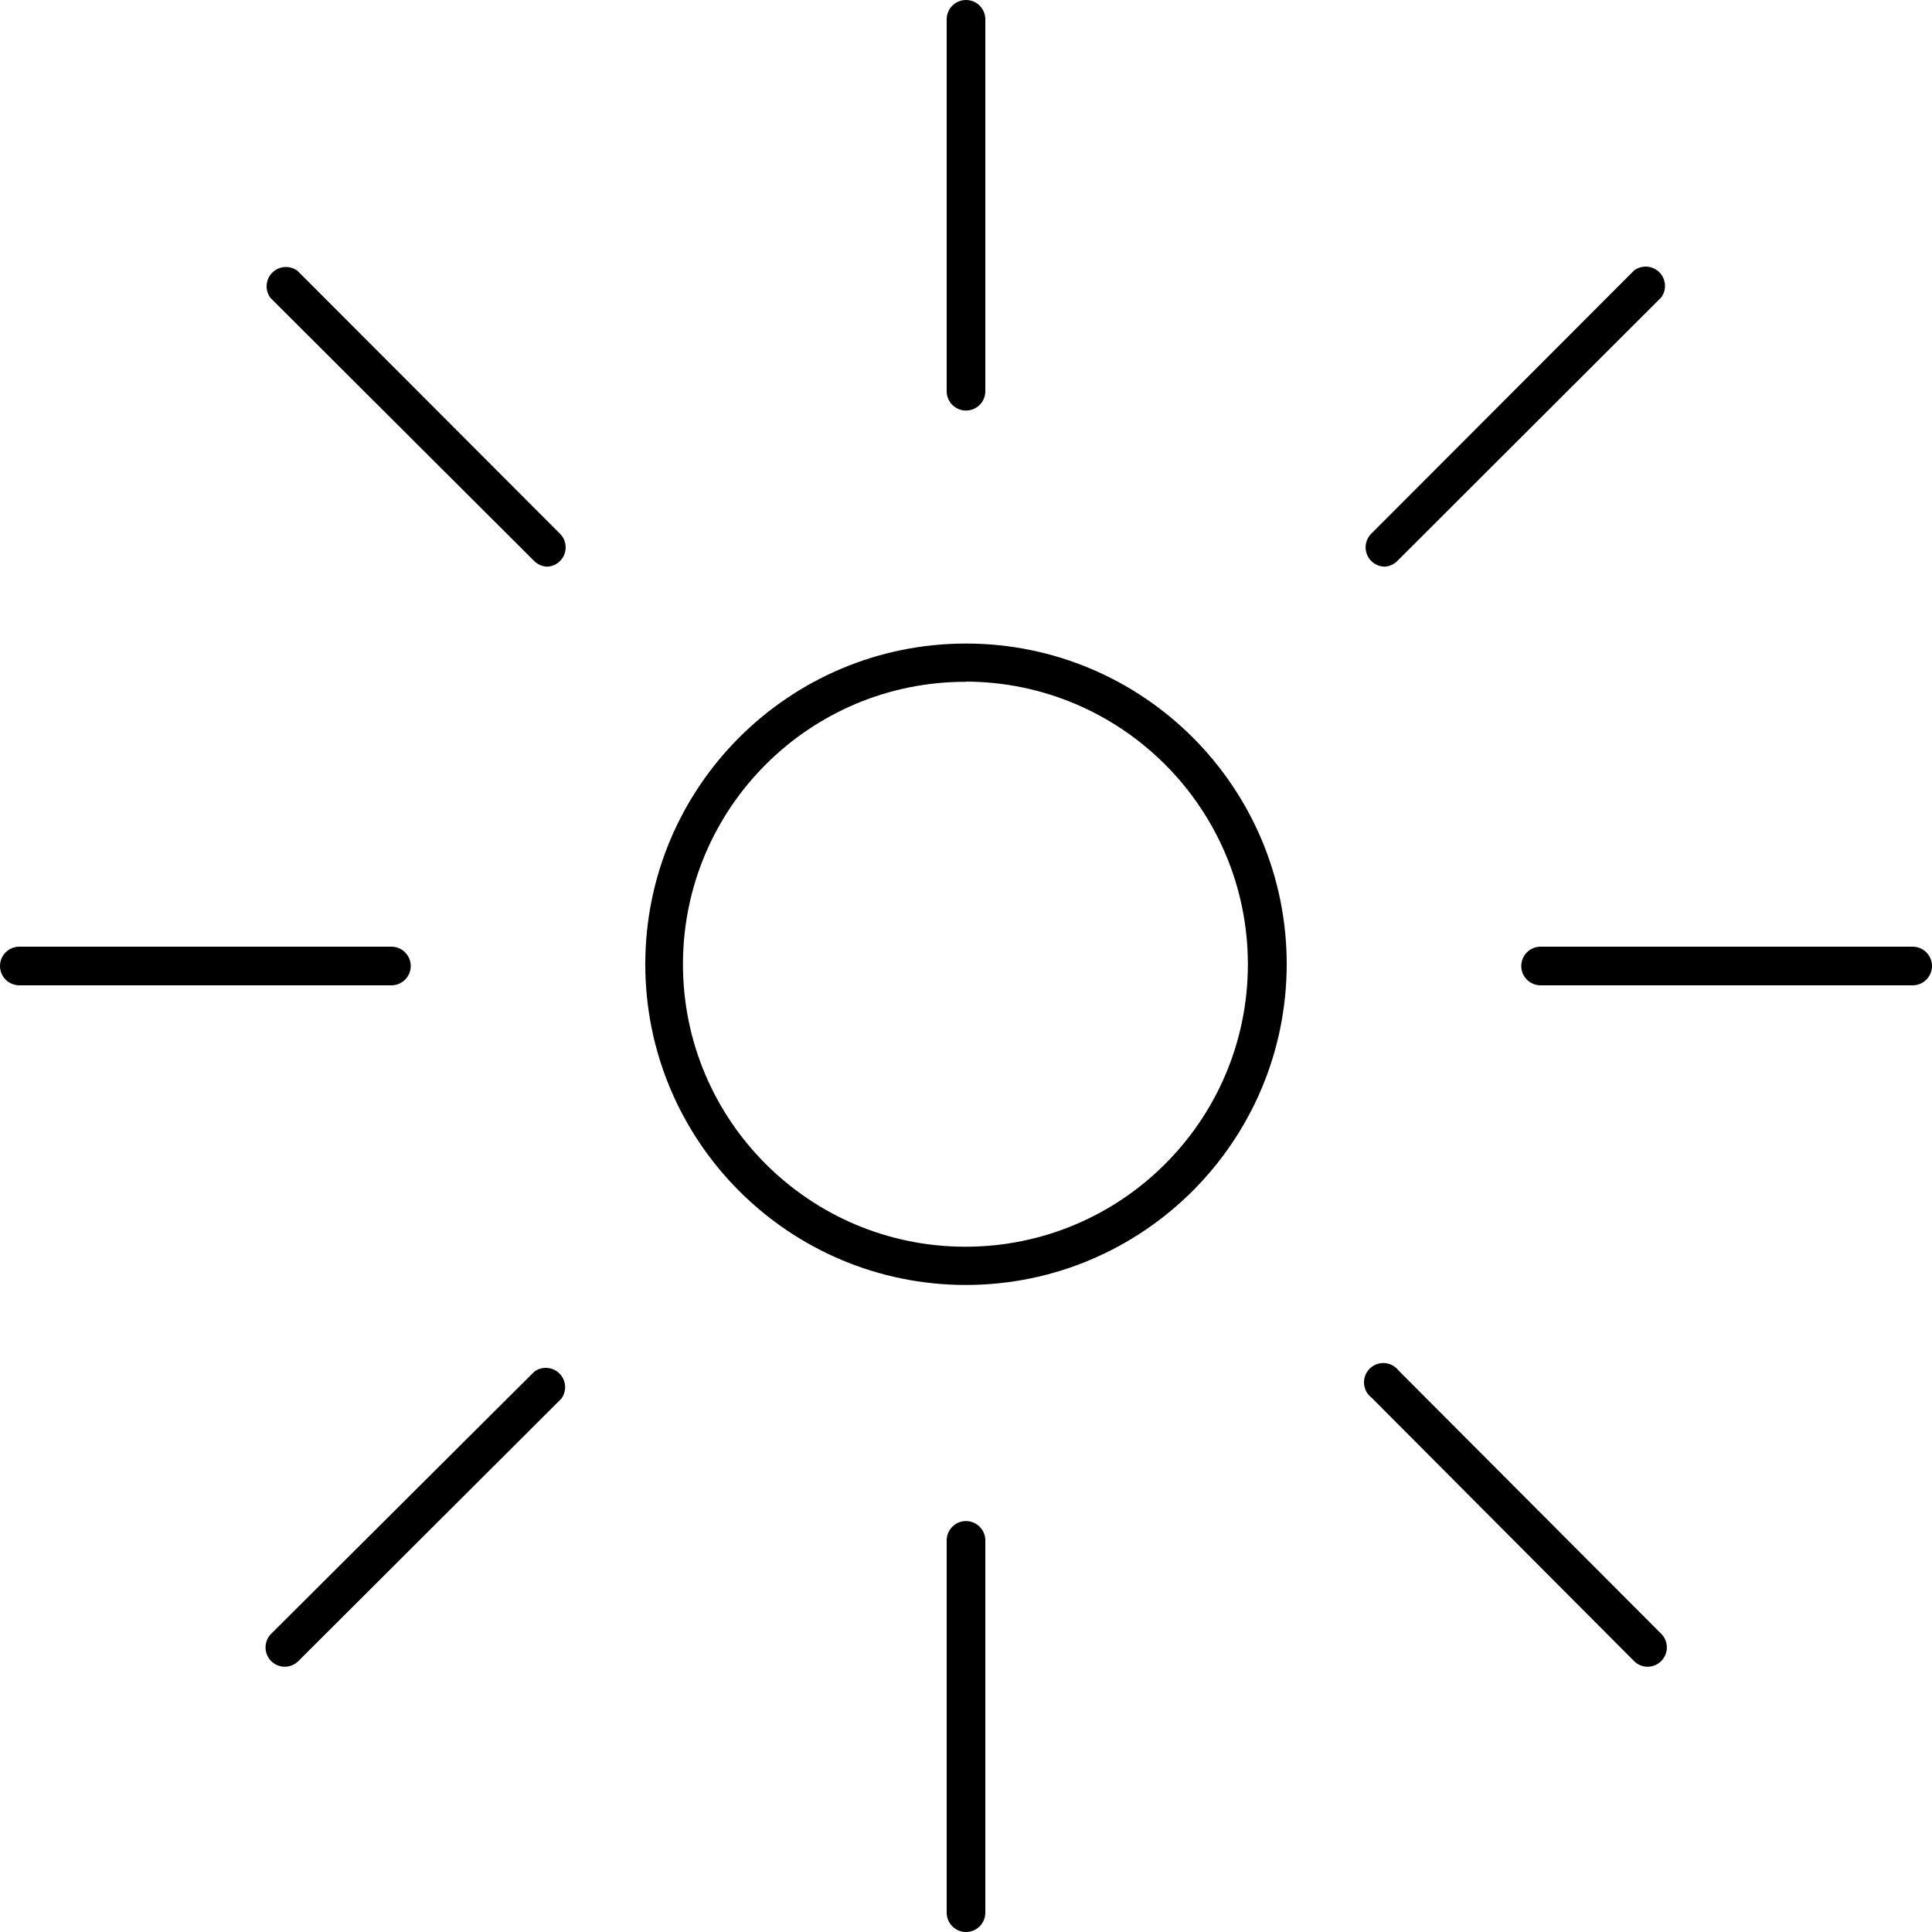 <?xml version="1.0" encoding="iso-8859-1"?>
<!-- Generator: Adobe Illustrator 19.1.0, SVG Export Plug-In . SVG Version: 6.00 Build 0)  -->
<svg version="1.1" id="Layer_1" xmlns="http://www.w3.org/2000/svg" xmlns:xlink="http://www.w3.org/1999/xlink" x="0px" y="0px"
	 viewBox="-349 351 100 100" style="enable-background:new -349 351 100 100;" xml:space="preserve">
<title>weather</title>
<path d="M-299,417.51c-9.168,0-16.6-7.432-16.6-16.6s7.432-16.6,16.6-16.6c9.168,0,16.6,7.432,16.6,16.6l0,0
	C-282.411,410.073-289.837,417.499-299,417.51z M-299,386.29c-8.074-0.017-14.633,6.516-14.65,14.59
	c-0.017,8.074,6.516,14.633,14.59,14.65c8.074,0.017,14.633-6.516,14.65-14.59c0-0.01,0-0.02,0-0.03
	c-0.005-8.062-6.528-14.602-14.59-14.63V386.29z"/>
<path d="M-250,402h-19.26c-0.552,0-1-0.448-1-1s0.448-1,1-1H-250c0.552,0,1,0.448,1,1S-249.448,402-250,402z"/>
<path d="M-328.74,402H-348c-0.552,0-1-0.448-1-1s0.448-1,1-1h19.26c0.552,0,1,0.448,1,1S-328.188,402-328.74,402z"/>
<path d="M-299,372.25c-0.552,0-1-0.448-1-1V352c0-0.552,0.448-1,1-1s1,0.448,1,1v19.26C-298.005,371.808-298.452,372.25-299,372.25z
	"/>
<path d="M-299,451c-0.552,0-1-0.448-1-1v-19.27c0-0.552,0.448-1,1-1s1,0.448,1,1V450C-298,450.552-298.448,451-299,451z"/>
<path d="M-277.34,380.33c-0.552-0.013-0.989-0.471-0.976-1.023c0.006-0.249,0.104-0.487,0.276-0.667l13.62-13.64
	c0.442-0.331,1.069-0.242,1.4,0.2c0.267,0.356,0.267,0.844,0,1.2l-13.62,13.6C-276.82,380.199-277.072,380.318-277.34,380.33z"/>
<path d="M-334.28,437.27c-0.552-0.013-0.989-0.471-0.976-1.023c0.006-0.249,0.104-0.487,0.276-0.667l13.63-13.58
	c0.442-0.331,1.069-0.242,1.4,0.2c0.267,0.356,0.267,0.844,0,1.2l-13.63,13.6C-333.769,437.177-334.02,437.274-334.28,437.27z"/>
<path d="M-263.72,437.27c-0.262-0.001-0.514-0.105-0.7-0.29L-278,423.35c-0.442-0.331-0.531-0.958-0.2-1.4
	c0.331-0.442,0.958-0.531,1.4-0.2c0.076,0.057,0.143,0.124,0.2,0.2l13.6,13.63c0.381,0.4,0.366,1.033-0.034,1.414
	C-263.219,437.17-263.464,437.269-263.72,437.27z"/>
<path d="M-320.65,380.33c-0.262-0.001-0.514-0.105-0.7-0.29L-335,366.42c-0.331-0.442-0.242-1.069,0.2-1.4
	c0.356-0.267,0.844-0.267,1.2,0l13.6,13.62c0.382,0.398,0.37,1.031-0.029,1.414C-320.197,380.216-320.417,380.313-320.65,380.33z"/>
</svg>
